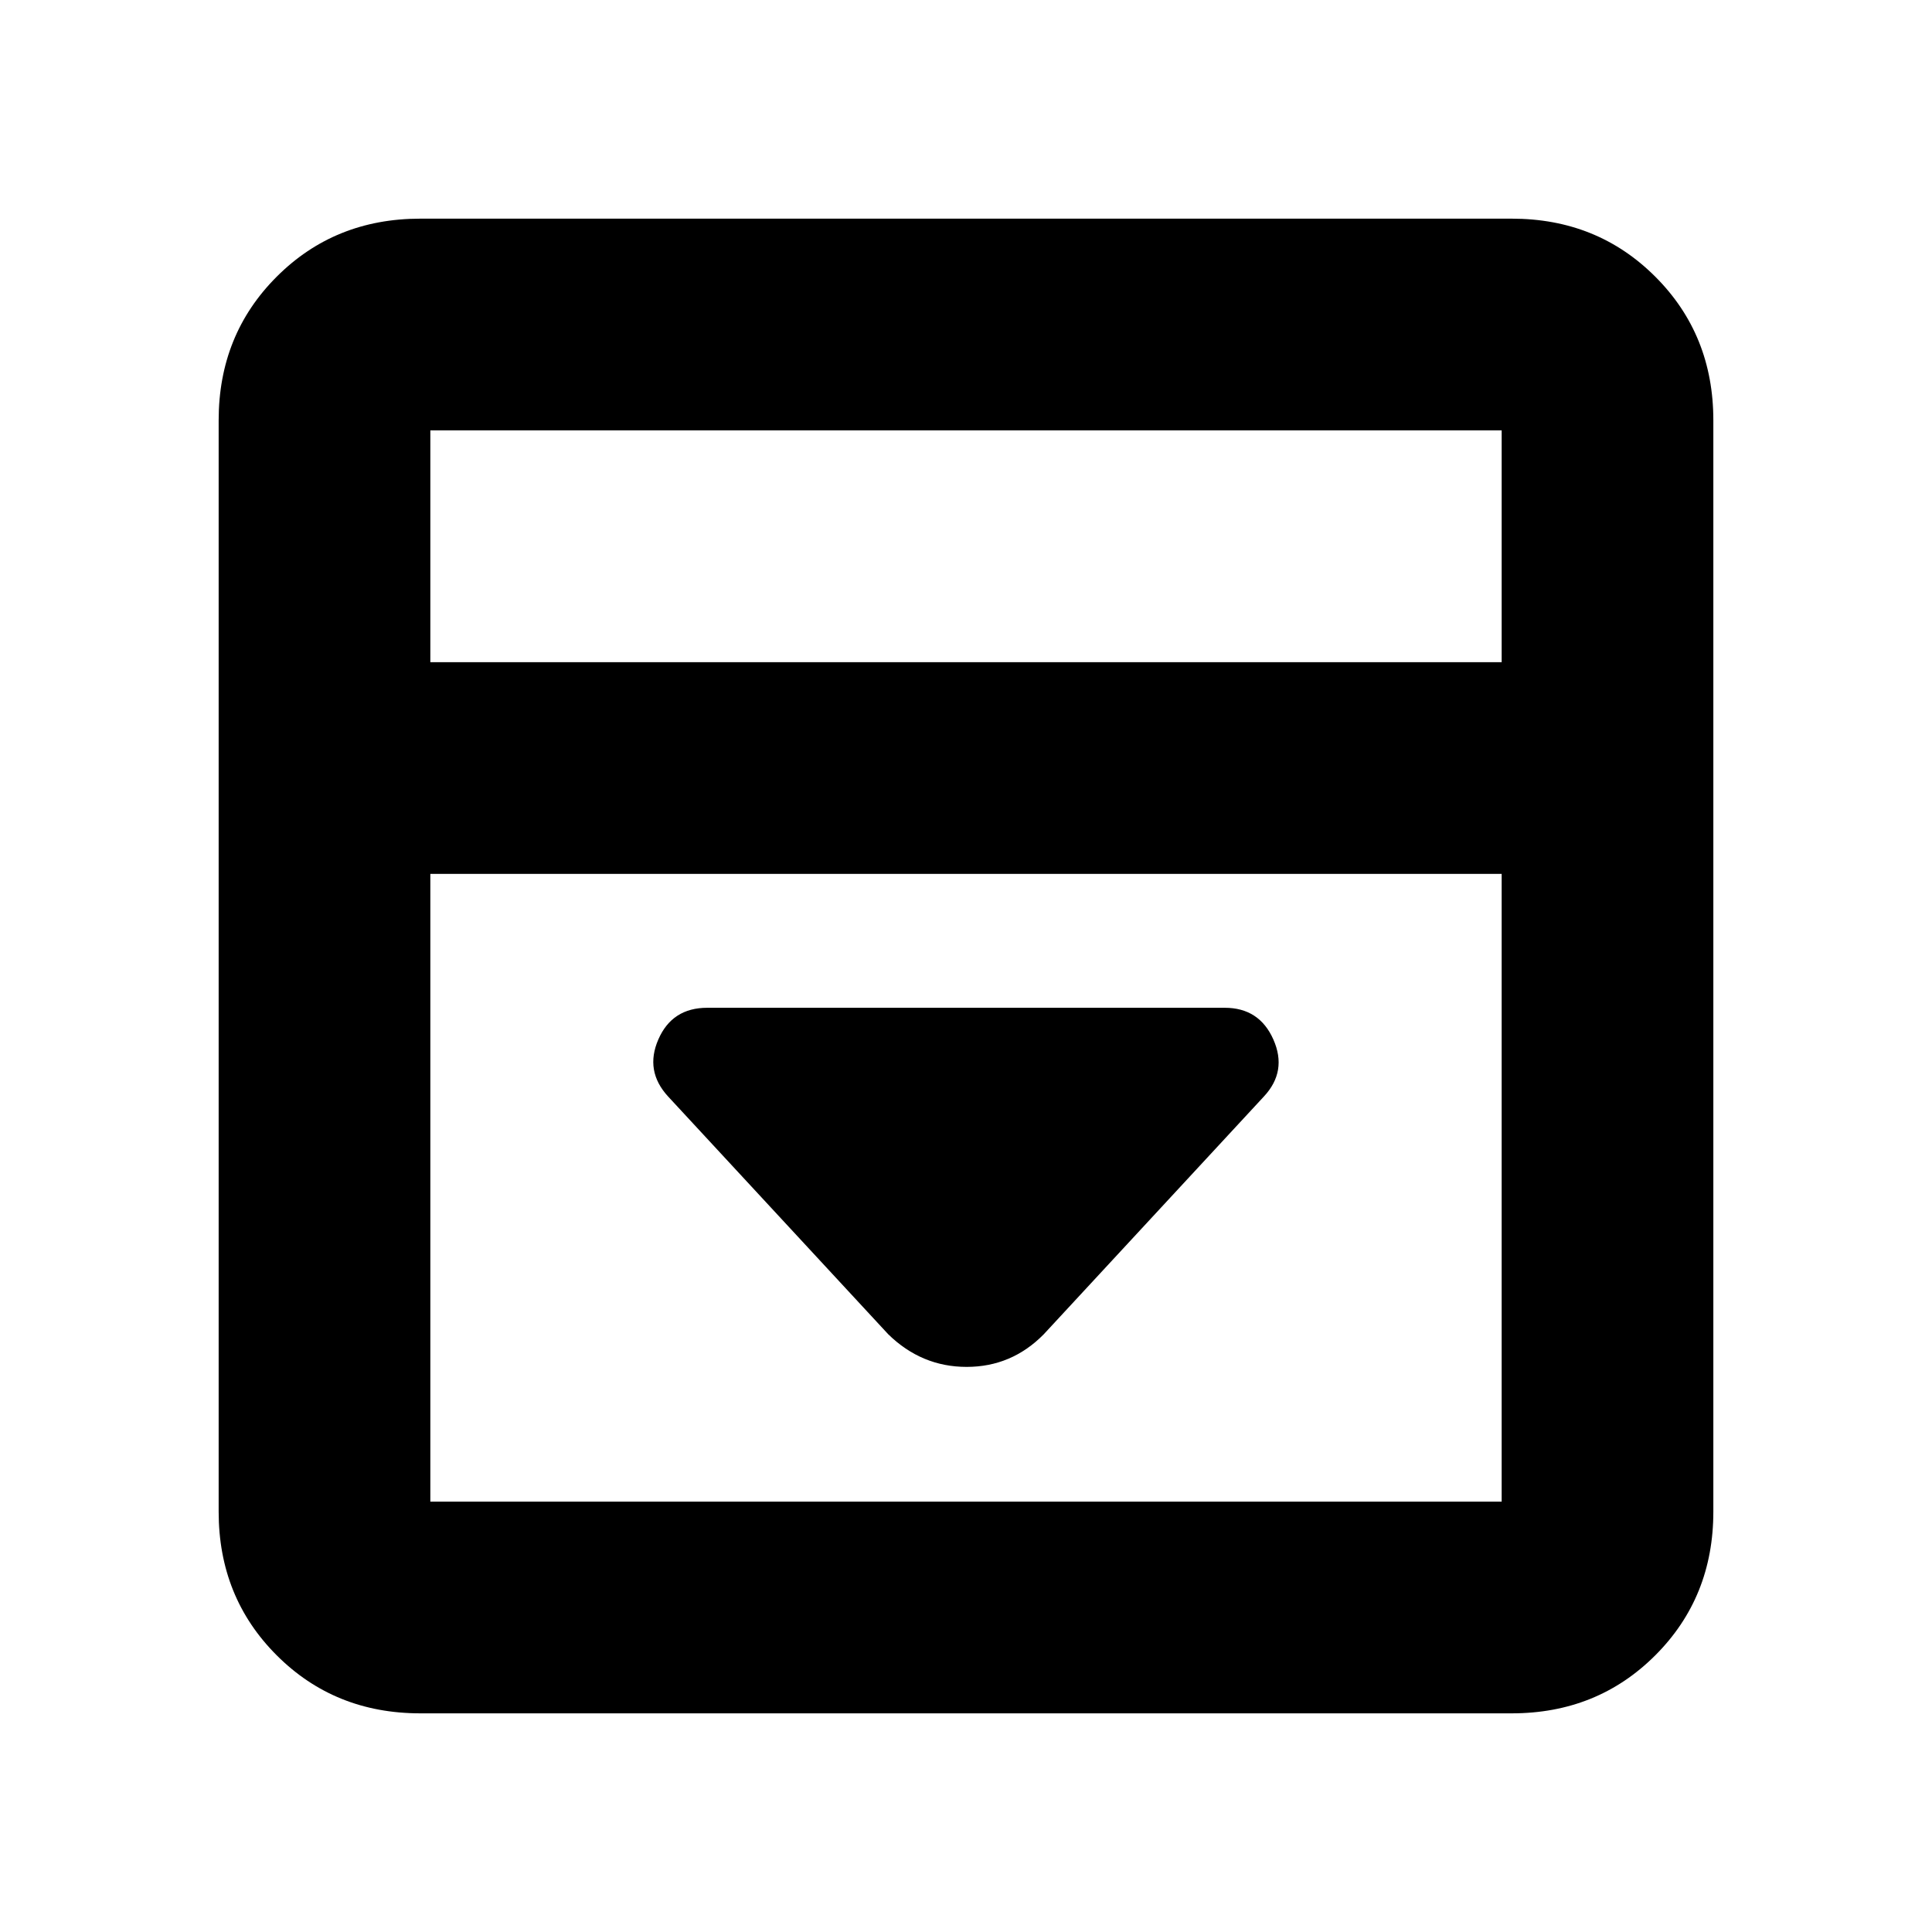 <svg xmlns="http://www.w3.org/2000/svg" height="20" viewBox="0 -960 960 960" width="20"><path d="M518.63-297 628-415.13q11.72-12.54 4.74-28.33-6.98-15.78-24.17-15.78H351.43q-17.44 0-24.29 15.7-6.86 15.69 4.86 28.41L441.37-297q16.59 16.2 38.95 16.2 22.35 0 38.31-16.2Zm-309.8 188.35q-42.51 0-71.34-28.84-28.84-28.83-28.84-71.34v-542.34q0-42.51 28.84-71.34 28.83-28.84 71.34-28.84h542.34q42.51 0 71.34 28.84 28.84 28.83 28.84 71.34v542.34q0 42.51-28.84 71.34-28.83 28.84-71.34 28.84H208.83Zm537.34-522.31v-115.21H213.83v115.21h532.34ZM213.83-525.78v311.95h532.34v-311.95H213.83Zm0-105.18v-115.21 115.21Z"/></svg>